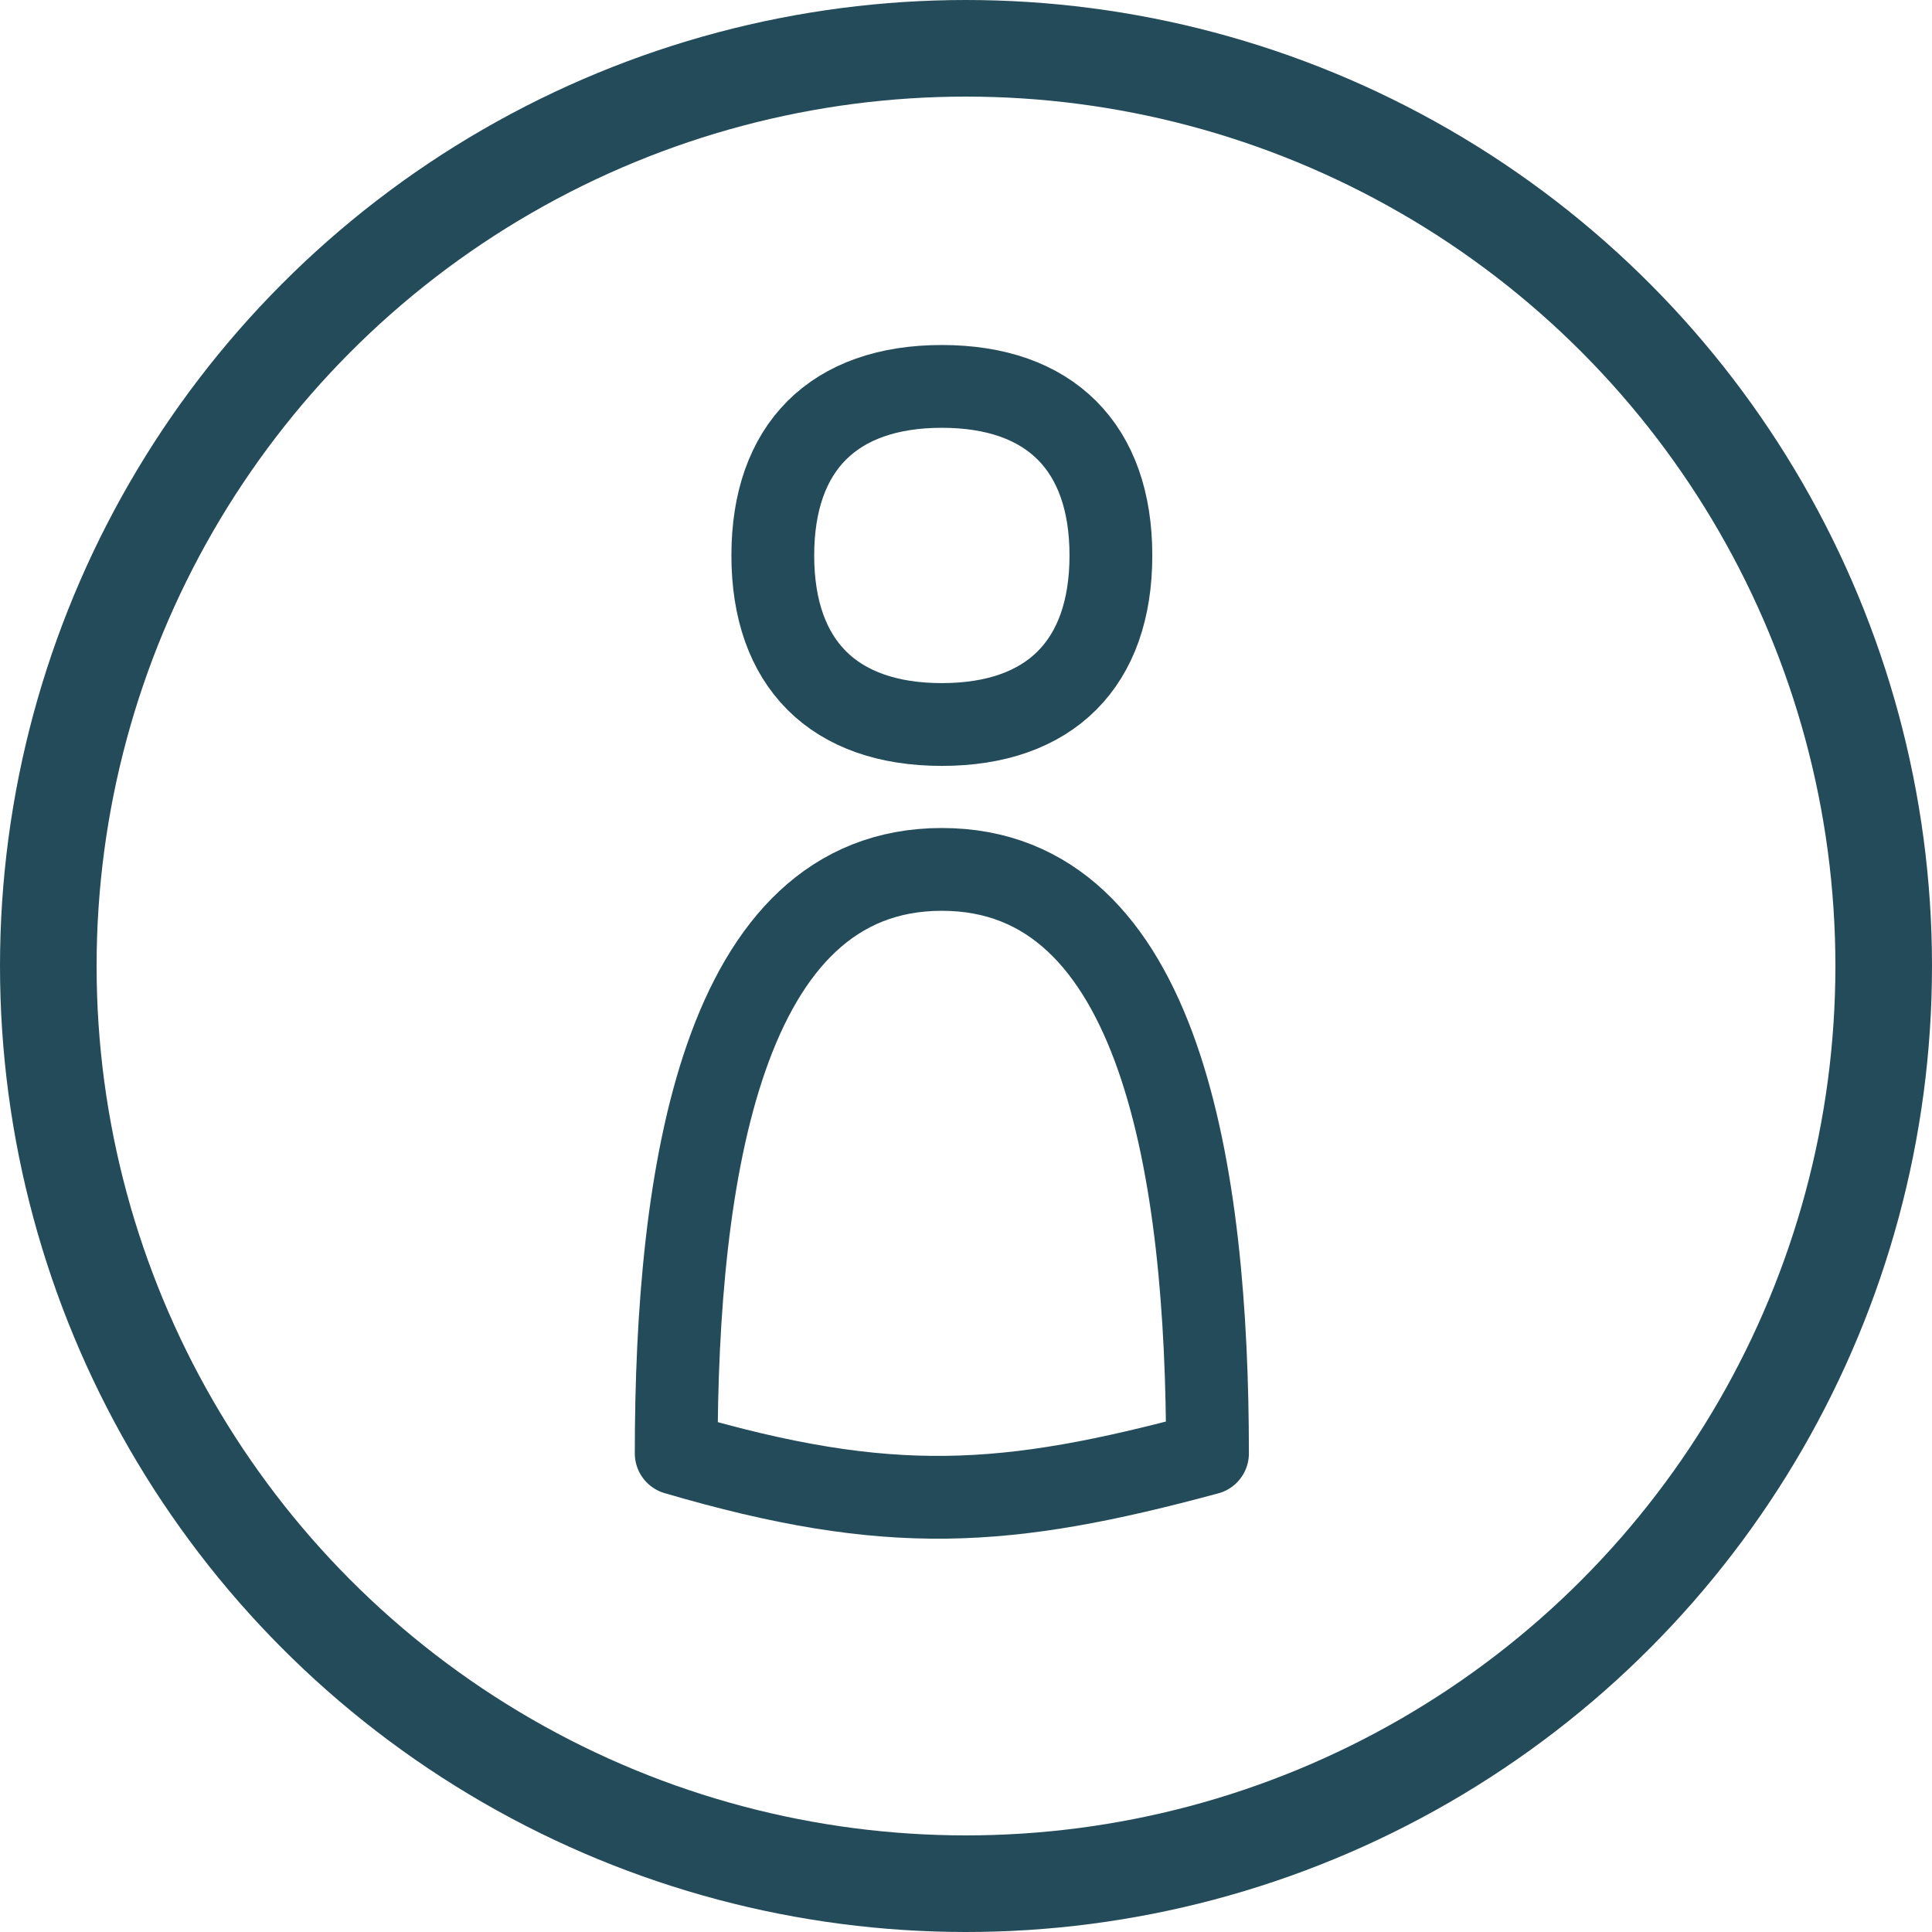 <svg width="40" height="40" viewBox="0 0 40 40" fill="none" xmlns="http://www.w3.org/2000/svg">
<g clip-path="url(#clip0_227_21)">
<circle cx="20" cy="20" r="19" stroke="#234b59" stroke-width="2"/>
<path d="M19.5 15C21.74 15 23 13.74 23 11.5C23 9.26 21.74 8 19.5 8C17.26 8 16 9.26 16 11.5C16 13.74 17.26 15 19.5 15Z" stroke="#234b59" stroke-width="1.714" stroke-linecap="round" stroke-linejoin="round"/>
<path d="M19.5 18C14.947 18 14 24.307 14 30.091C18.413 31.385 20.826 31.218 25 30.091C25 24.307 24.053 18 19.5 18Z" stroke="#234b59" stroke-width="1.714" stroke-linecap="round" stroke-linejoin="round"/>
</g>
<defs>
<clipPath id="clip0_227_21">
<rect width="40" height="40" fill="white"/>
</clipPath>
</defs>
</svg>
